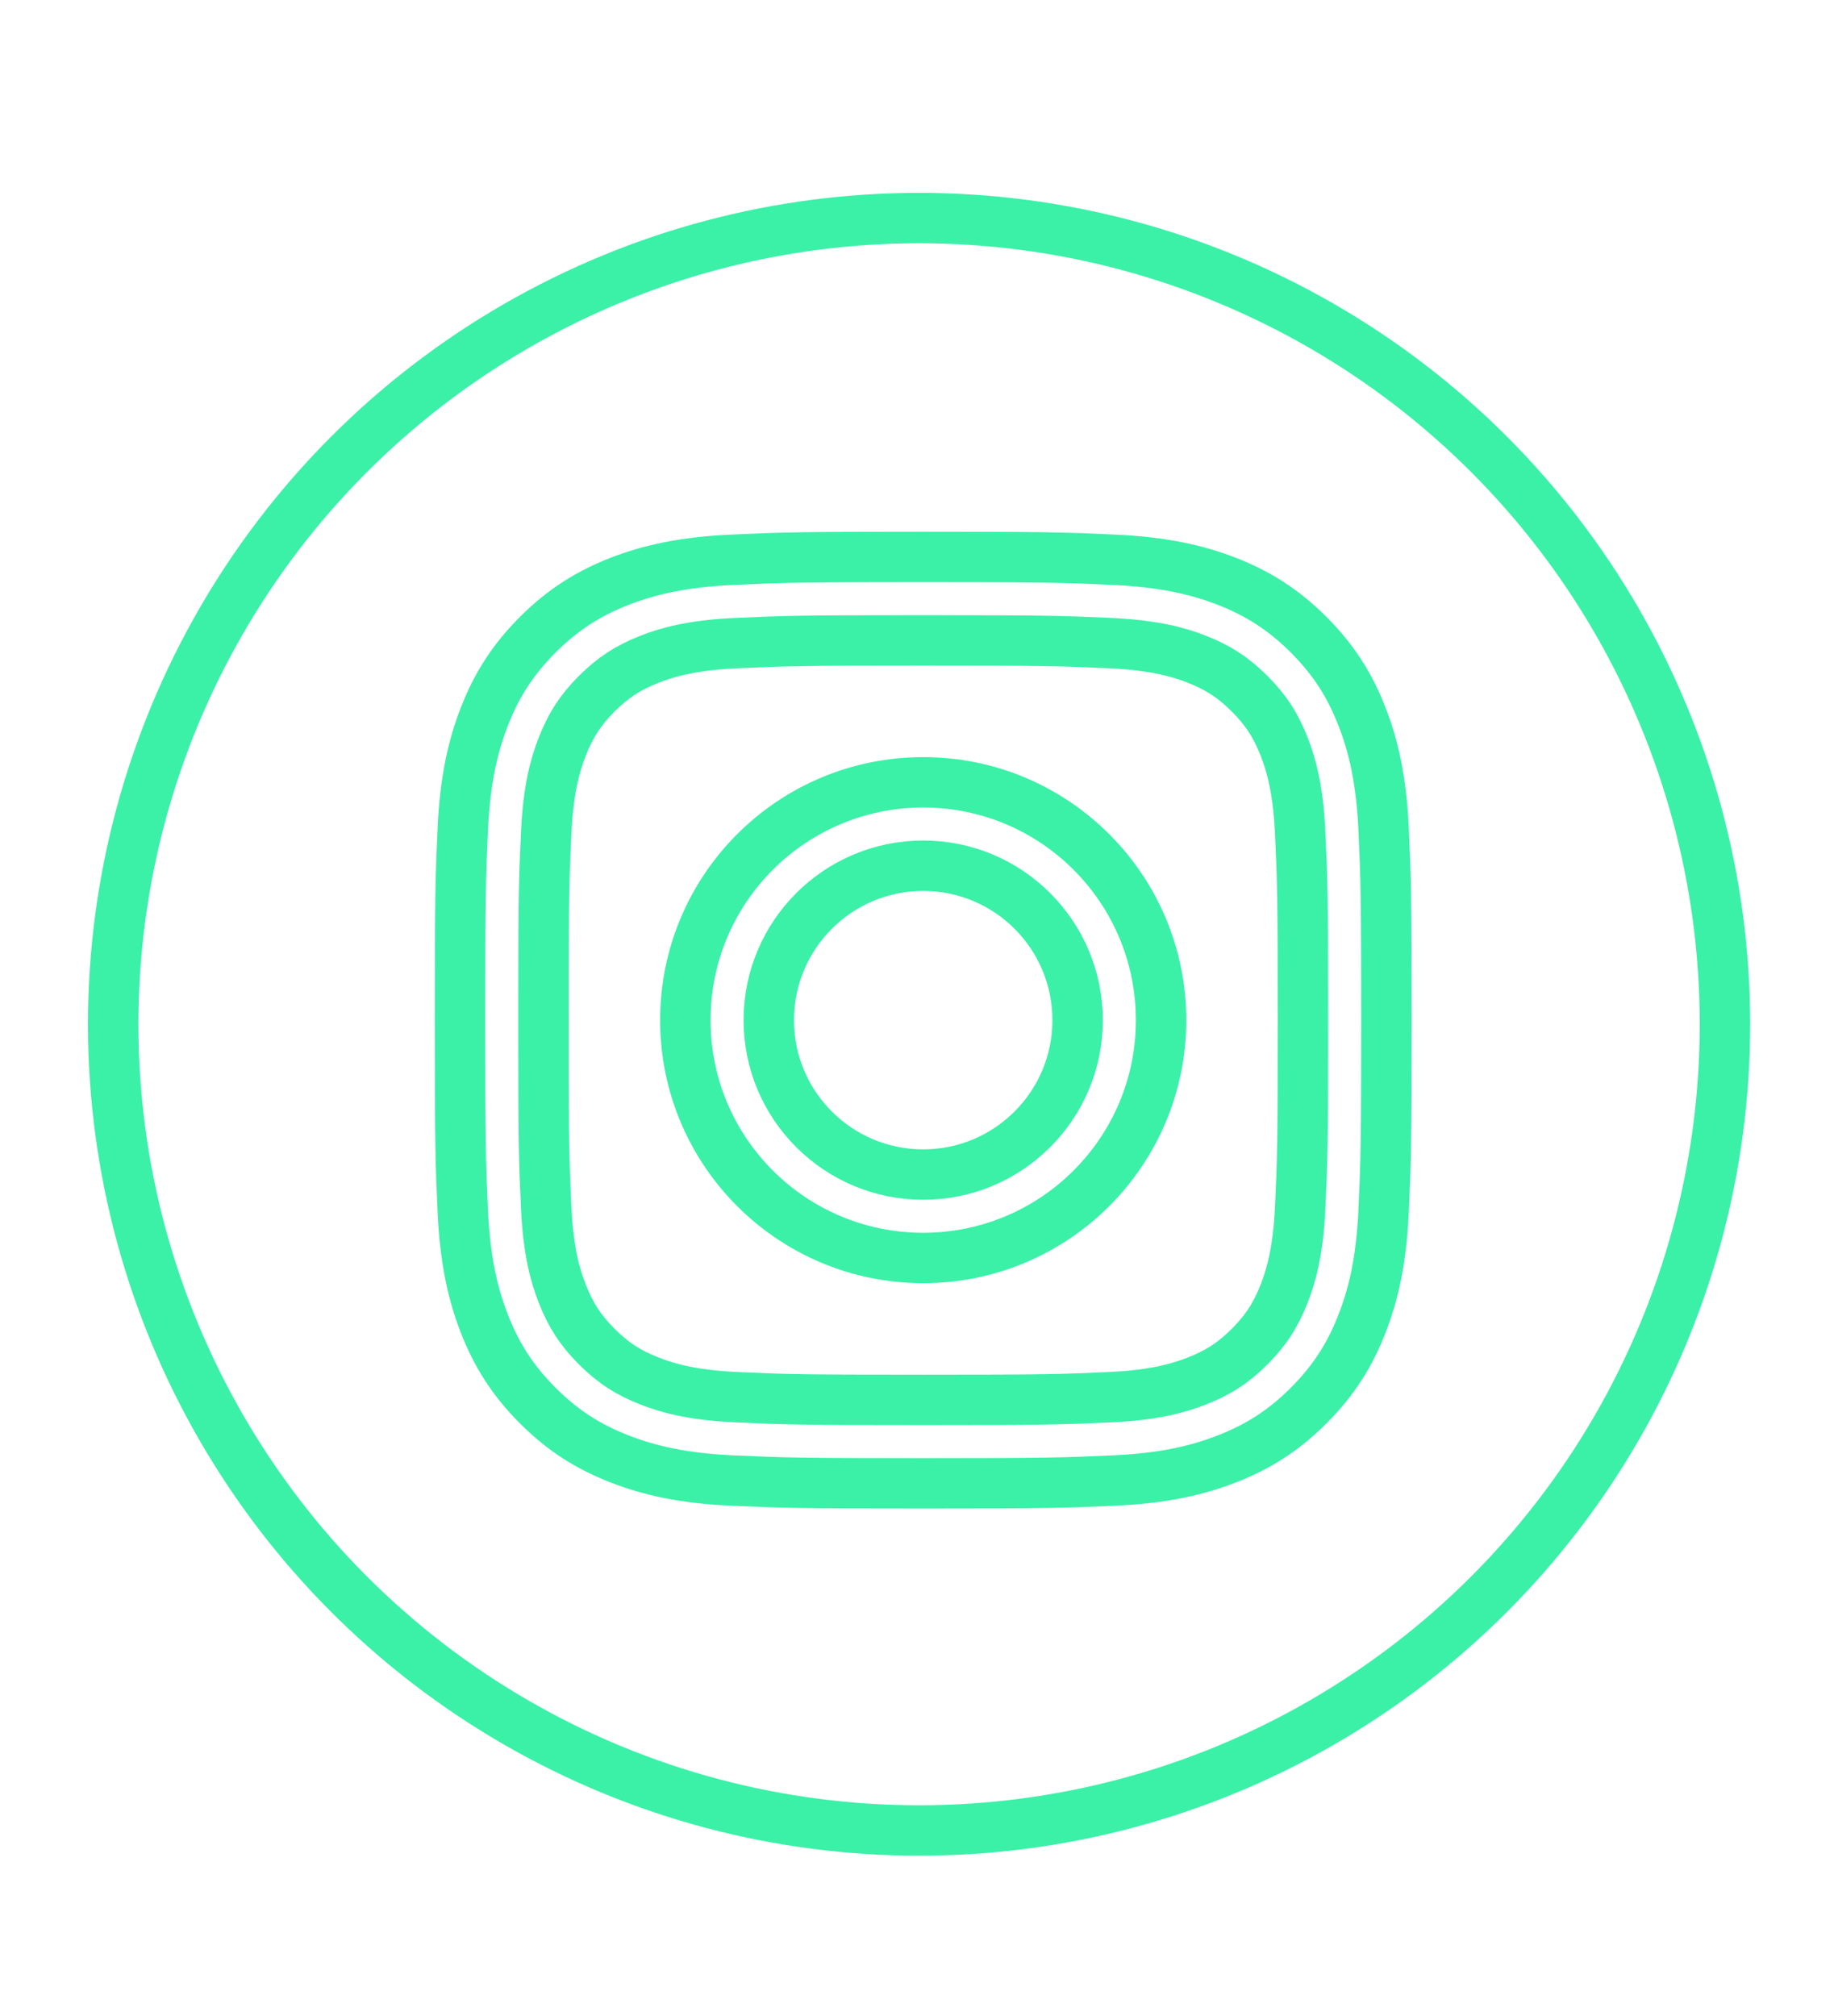 <?xml version="1.0" encoding="utf-8"?>
<!-- Generator: Adobe Illustrator 17.0.0, SVG Export Plug-In . SVG Version: 6.00 Build 0)  -->
<!DOCTYPE svg PUBLIC "-//W3C//DTD SVG 1.1//EN" "http://www.w3.org/Graphics/SVG/1.1/DTD/svg11.dtd">
<svg version="1.1" id="Capa_1" xmlns="http://www.w3.org/2000/svg" xmlns:xlink="http://www.w3.org/1999/xlink" x="0px" y="0px"
	 width="36.392px" height="40px" viewBox="0 0 36.392 40" enable-background="new 0 0 36.392 40" xml:space="preserve">
<ellipse display="none" fill="none" stroke="#5A5A5D" stroke-miterlimit="10" cx="17.825" cy="19.243" rx="15.825" ry="15.831"/>
<path display="none" fill="none" stroke="#5A5A5D" stroke-miterlimit="10" d="M19.098,14.676h2.185v-2.704h-2.185
	c-1.805,0-3.274,1.59-3.274,3.547v1.361h-2.185v2.71h2.185v6.567h2.729v-6.56h2.73v-2.711h-2.73v-1.393
	C18.547,15.03,18.838,14.676,19.098,14.676z"/>
<ellipse display="none" fill="none" stroke="#5A5A5D" stroke-miterlimit="10" cx="18.812" cy="19.243" rx="15.699" ry="15.705"/>
<path display="none" fill="#5A5A5D" d="M13.824,21.787h0.842v4.178h0.81v-4.178h0.842v-0.71h-2.494
	C13.824,21.077,13.824,21.787,13.824,21.787z M17.97,25.098c-0.069,0.075-0.144,0.144-0.226,0.194
	c-0.082,0.051-0.151,0.076-0.201,0.076c-0.069,0-0.119-0.019-0.151-0.057c-0.031-0.038-0.044-0.1-0.044-0.182v-2.764h-0.722v3.015
	c0,0.214,0.044,0.377,0.125,0.484c0.082,0.107,0.208,0.163,0.377,0.163c0.139,0,0.277-0.038,0.415-0.113
	c0.144-0.075,0.283-0.188,0.415-0.333v0.396h0.728v-3.606h-0.722v2.727C17.964,25.098,17.97,25.098,17.97,25.098z M20.602,22.314
	c-0.113,0-0.219,0.026-0.333,0.088c-0.106,0.057-0.213,0.139-0.307,0.252v-1.571h-0.729v4.882h0.729v-0.277
	c0.094,0.113,0.201,0.189,0.307,0.245c0.107,0.05,0.233,0.076,0.377,0.076c0.214,0,0.377-0.07,0.49-0.201
	c0.113-0.139,0.17-0.333,0.17-0.591V23.22c0-0.296-0.063-0.522-0.182-0.673C21.005,22.39,20.829,22.314,20.602,22.314
	 M20.559,25.116c0,0.113-0.019,0.195-0.063,0.245c-0.044,0.051-0.107,0.075-0.195,0.075c-0.063,0-0.119-0.012-0.176-0.037
	c-0.056-0.025-0.113-0.069-0.17-0.126v-2.242c0.051-0.051,0.101-0.089,0.151-0.107c0.05-0.026,0.101-0.037,0.151-0.037
	c0.094,0,0.169,0.031,0.226,0.093c0.05,0.063,0.076,0.158,0.076,0.277C20.559,23.257,20.559,25.116,20.559,25.116z M22.776,22.27
	c-0.32,0-0.584,0.101-0.791,0.296c-0.202,0.195-0.308,0.453-0.308,0.766v1.621c0,0.346,0.094,0.622,0.276,0.816
	c0.182,0.202,0.44,0.296,0.76,0.296c0.358,0,0.629-0.094,0.811-0.276c0.182-0.188,0.27-0.465,0.27-0.836V24.77h-0.742v0.165
	c0,0.212-0.025,0.344-0.069,0.408c-0.05,0.062-0.131,0.093-0.251,0.093c-0.113,0-0.195-0.037-0.245-0.106
	c-0.05-0.075-0.069-0.207-0.069-0.395v-0.679h1.376v-0.93c0-0.339-0.088-0.603-0.264-0.785C23.36,22.358,23.103,22.27,22.776,22.27
	 M23.059,23.685h-0.635v-0.366c0-0.15,0.025-0.257,0.076-0.32c0.05-0.068,0.132-0.101,0.245-0.101c0.107,0,0.188,0.033,0.238,0.101
	c0.051,0.063,0.076,0.17,0.076,0.32C23.059,23.319,23.059,23.685,23.059,23.685z M18.881,15.411c-0.101,0-0.176,0.025-0.239,0.081
	c-0.062,0.051-0.094,0.126-0.094,0.207v2.161c0,0.108,0.032,0.196,0.088,0.252c0.057,0.063,0.138,0.088,0.245,0.088
	c0.107,0,0.195-0.031,0.264-0.095c0.063-0.062,0.094-0.144,0.094-0.251v-2.161c0-0.088-0.031-0.157-0.1-0.207
	C19.076,15.436,18.988,15.411,18.881,15.411 M25.653,12.427H11.977c-0.993,0-1.809,0.81-1.809,1.809v3.844
	c0,0.993,0.81,1.81,1.809,1.81h13.676c0.993,0,1.81-0.811,1.81-1.81v-3.844C27.457,13.237,26.646,12.427,25.653,12.427
	 M16.582,16.561v2.229h-0.911v-2.129l-1.087-3.248h0.917l0.591,2.148h0.056l0.566-2.148h0.93L16.582,16.561z M20.069,17.804
	c0,0.34-0.107,0.603-0.315,0.798c-0.213,0.195-0.502,0.289-0.867,0.289c-0.351,0-0.64-0.101-0.854-0.301
	c-0.214-0.201-0.32-0.465-0.32-0.805v-2.054c0-0.308,0.106-0.552,0.326-0.735c0.22-0.183,0.515-0.276,0.88-0.276
	c0.333,0,0.609,0.093,0.823,0.289c0.213,0.194,0.32,0.439,0.32,0.741v2.054H20.069z M23.04,18.79h-0.811v-0.439
	c-0.15,0.163-0.301,0.283-0.464,0.371c-0.164,0.081-0.321,0.125-0.472,0.125c-0.188,0-0.326-0.057-0.427-0.176
	c-0.094-0.119-0.144-0.295-0.144-0.534V14.82h0.81v3.04c0,0.095,0.019,0.164,0.05,0.201c0.032,0.044,0.088,0.064,0.164,0.064
	c0.056,0,0.138-0.025,0.226-0.082c0.088-0.057,0.176-0.126,0.251-0.214v-3.016h0.811L23.04,18.79z"/>
<ellipse display="none" fill="none" stroke="#5A5A5D" stroke-miterlimit="10" cx="17.073" cy="19.078" rx="17.073" ry="17.079"/>
<path display="none" fill="none" stroke="#5A5A5D" stroke-miterlimit="10" d="M17.073,11.544c2.454,0,2.745,0.01,3.714,0.054
	c0.896,0.041,1.383,0.19,1.707,0.316c0.429,0.167,0.735,0.367,1.056,0.688c0.322,0.321,0.521,0.628,0.688,1.057
	c0.126,0.324,0.275,0.81,0.316,1.707c0.045,0.968,0.054,1.259,0.054,3.713c0,2.455-0.009,2.745-0.054,3.714
	c-0.041,0.896-0.19,1.382-0.316,1.706c-0.167,0.429-0.366,0.736-0.687,1.057c-0.322,0.322-0.628,0.521-1.057,0.687
	c-0.324,0.126-0.811,0.276-1.707,0.317c-0.969,0.045-1.26,0.054-3.714,0.054c-2.454,0-2.745-0.009-3.714-0.054
	c-0.896-0.041-1.383-0.191-1.707-0.317c-0.429-0.166-0.735-0.365-1.057-0.687c-0.321-0.321-0.52-0.628-0.687-1.057
	c-0.126-0.324-0.276-0.81-0.316-1.706c-0.045-0.969-0.054-1.259-0.054-3.714c0-2.454,0.009-2.745,0.054-3.713
	c0.04-0.897,0.19-1.383,0.316-1.707c0.167-0.429,0.366-0.736,0.687-1.057c0.322-0.321,0.628-0.521,1.057-0.688
	c0.324-0.126,0.811-0.275,1.707-0.316C14.328,11.554,14.619,11.544,17.073,11.544 M17.073,9.888c-2.496,0-2.809,0.011-3.79,0.056
	c-0.978,0.045-1.646,0.2-2.231,0.426c-0.604,0.236-1.116,0.55-1.627,1.061s-0.826,1.023-1.061,1.628
	c-0.227,0.584-0.382,1.253-0.427,2.23c-0.045,0.981-0.055,1.294-0.055,3.79c0,2.497,0.01,2.809,0.055,3.789
	c0.045,0.979,0.2,1.647,0.427,2.231c0.235,0.604,0.55,1.117,1.061,1.628c0.511,0.512,1.023,0.825,1.627,1.06
	c0.585,0.227,1.253,0.383,2.231,0.427c0.981,0.045,1.294,0.056,3.79,0.056c2.496,0,2.809-0.011,3.789-0.056
	c0.979-0.044,1.647-0.2,2.232-0.427c0.604-0.235,1.116-0.548,1.627-1.06c0.511-0.511,0.826-1.024,1.06-1.628
	c0.228-0.584,0.383-1.252,0.428-2.231c0.044-0.98,0.055-1.292,0.055-3.789c0-2.496-0.011-2.809-0.055-3.79
	c-0.045-0.977-0.2-1.646-0.428-2.23c-0.234-0.605-0.549-1.117-1.06-1.628c-0.511-0.511-1.023-0.825-1.627-1.061
	c-0.585-0.226-1.253-0.381-2.232-0.426C19.882,9.899,19.569,9.888,17.073,9.888z"/>
<ellipse fill="none" stroke="#3AF1A7" stroke-miterlimit="10" cx="18.237" cy="20.324" rx="15.991" ry="15.997"/>
<path fill="none" stroke="#3AF1A7" stroke-miterlimit="10" d="M18.319,12.707c2.454,0,2.745,0.01,3.714,0.054
	c0.896,0.041,1.383,0.19,1.707,0.316c0.429,0.167,0.735,0.367,1.056,0.688c0.322,0.321,0.521,0.628,0.688,1.057
	c0.126,0.324,0.275,0.81,0.316,1.707c0.045,0.968,0.054,1.259,0.054,3.713c0,2.455-0.009,2.745-0.054,3.714
	c-0.041,0.896-0.19,1.382-0.316,1.706c-0.167,0.429-0.366,0.736-0.687,1.057c-0.322,0.322-0.628,0.521-1.057,0.687
	c-0.324,0.126-0.811,0.276-1.707,0.317c-0.969,0.045-1.26,0.054-3.714,0.054c-2.454,0-2.745-0.009-3.714-0.054
	c-0.896-0.041-1.383-0.191-1.707-0.317c-0.429-0.166-0.735-0.365-1.057-0.687c-0.321-0.321-0.52-0.628-0.687-1.057
	c-0.126-0.324-0.276-0.81-0.316-1.706c-0.045-0.969-0.054-1.259-0.054-3.714c0-2.454,0.009-2.745,0.054-3.713
	c0.04-0.897,0.19-1.383,0.316-1.707c0.167-0.429,0.366-0.736,0.687-1.057c0.322-0.321,0.628-0.521,1.057-0.688
	c0.324-0.126,0.811-0.275,1.707-0.316C15.574,12.717,15.865,12.707,18.319,12.707 M18.319,11.051c-2.496,0-2.809,0.011-3.79,0.056
	c-0.978,0.045-1.646,0.2-2.231,0.426c-0.604,0.236-1.116,0.55-1.627,1.061s-0.826,1.023-1.061,1.628
	c-0.227,0.584-0.382,1.253-0.427,2.23c-0.045,0.981-0.055,1.294-0.055,3.79c0,2.497,0.01,2.809,0.055,3.789
	c0.045,0.979,0.2,1.647,0.427,2.231c0.235,0.604,0.55,1.117,1.061,1.628c0.511,0.512,1.023,0.825,1.627,1.06
	c0.585,0.227,1.253,0.383,2.231,0.427c0.981,0.045,1.294,0.056,3.79,0.056c2.496,0,2.809-0.011,3.789-0.056
	c0.979-0.044,1.647-0.2,2.232-0.427c0.604-0.235,1.116-0.548,1.627-1.06c0.511-0.511,0.826-1.024,1.06-1.628
	c0.228-0.584,0.383-1.252,0.428-2.231c0.044-0.98,0.055-1.292,0.055-3.789c0-2.496-0.011-2.809-0.055-3.79
	c-0.045-0.977-0.2-1.646-0.428-2.23c-0.234-0.605-0.549-1.117-1.06-1.628c-0.511-0.511-1.023-0.825-1.627-1.061
	c-0.585-0.226-1.253-0.381-2.232-0.426C21.128,11.062,20.815,11.051,18.319,11.051z"/>
<path fill="none" stroke="#3AF1A7" stroke-miterlimit="10" d="M18.319,15.523c-2.607,0-4.72,2.112-4.72,4.72
	c0,2.606,2.113,4.718,4.72,4.718c2.607,0,4.72-2.112,4.72-4.718C23.039,17.635,20.926,15.523,18.319,15.523z M18.319,23.306
	c-1.692,0-3.064-1.372-3.064-3.063c0-1.693,1.372-3.065,3.064-3.065c1.692,0,3.064,1.372,3.064,3.065
	C21.383,21.934,20.011,23.306,18.319,23.306z"/>
</svg>

